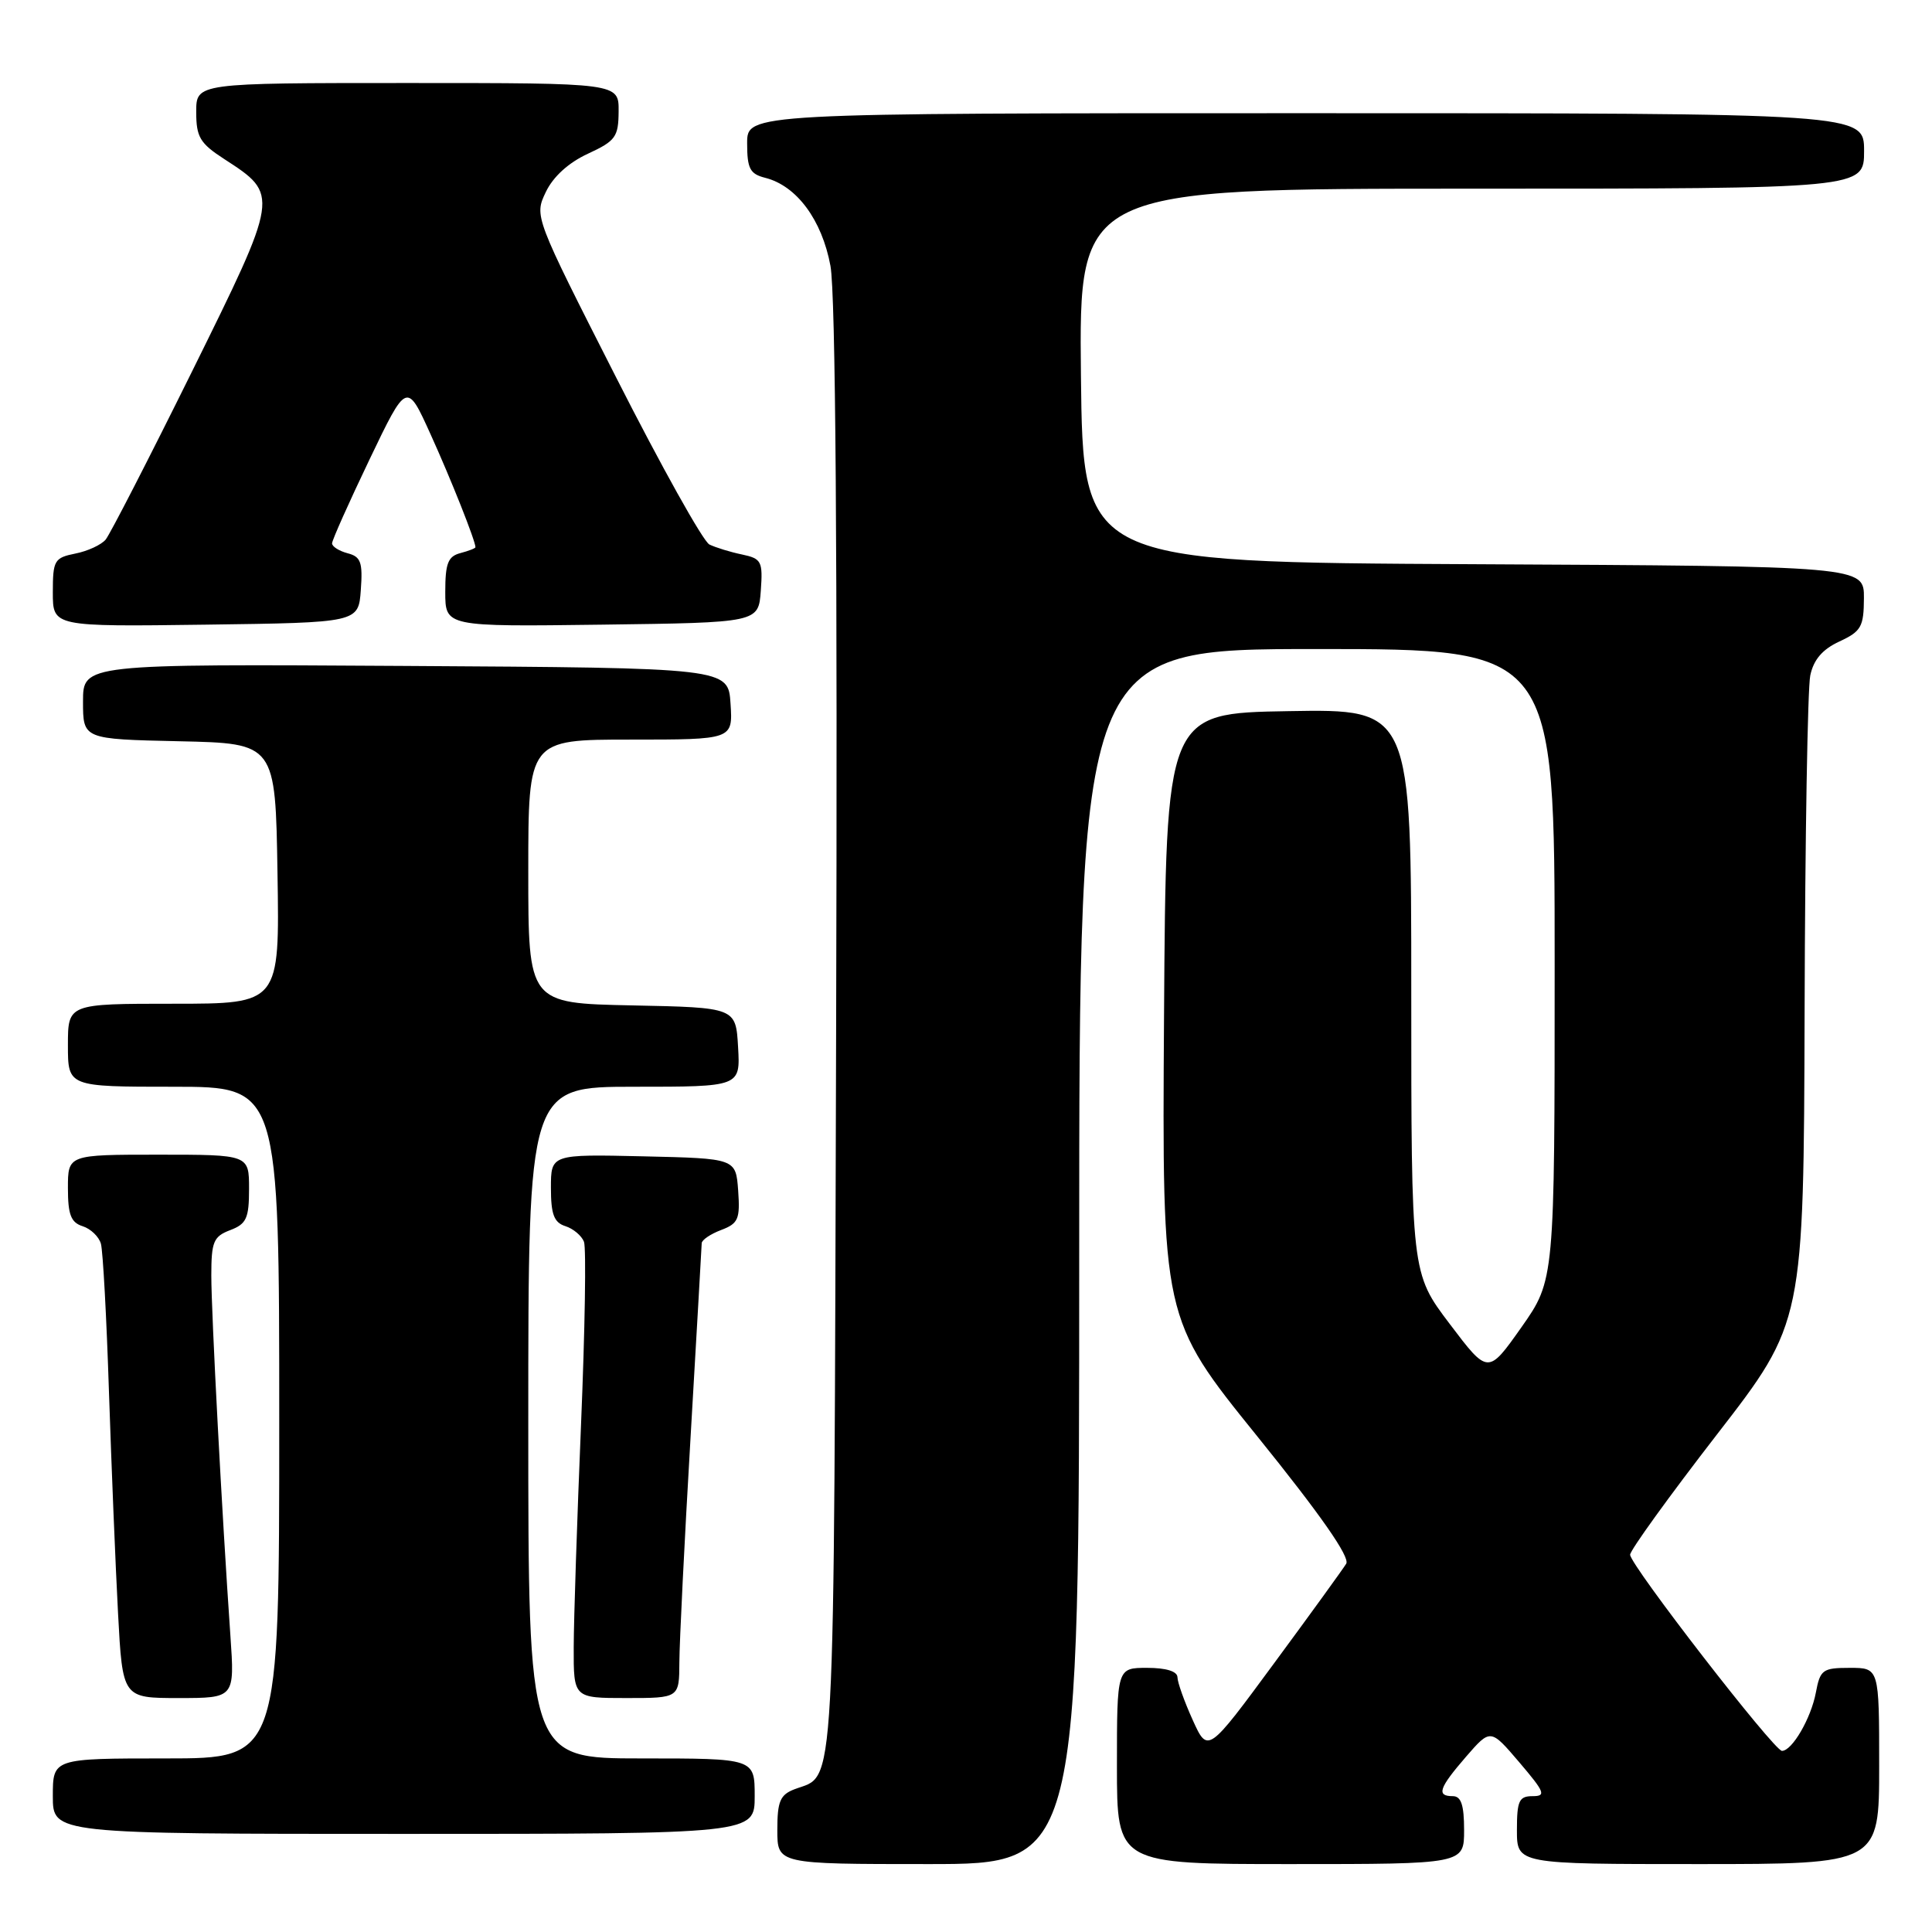 <?xml version="1.0" encoding="UTF-8" standalone="no"?>
<!DOCTYPE svg PUBLIC "-//W3C//DTD SVG 1.1//EN" "http://www.w3.org/Graphics/SVG/1.1/DTD/svg11.dtd" >
<svg xmlns="http://www.w3.org/2000/svg" xmlns:xlink="http://www.w3.org/1999/xlink" version="1.1" viewBox="0 0 256 256">
 <g >
 <path fill="currentColor"
d=" M 143.00 166.50 C 143.00 86.00 143.00 86.00 174.50 86.00 C 206.00 86.00 206.00 86.00 206.00 127.80 C 206.00 169.61 206.00 169.61 201.59 175.88 C 197.17 182.14 197.17 182.14 192.09 175.42 C 187.00 168.70 187.00 168.70 187.00 131.33 C 187.00 93.95 187.00 93.95 170.75 94.23 C 154.50 94.50 154.50 94.50 154.24 134.60 C 153.98 174.70 153.98 174.70 166.58 190.30 C 175.00 200.73 178.91 206.33 178.38 207.20 C 177.94 207.92 173.64 213.86 168.81 220.41 C 160.04 232.32 160.04 232.32 158.04 227.91 C 156.94 225.48 156.03 222.94 156.02 222.25 C 156.01 221.46 154.52 221.00 152.00 221.00 C 148.00 221.00 148.00 221.00 148.00 234.00 C 148.00 247.00 148.00 247.00 171.00 247.00 C 194.00 247.00 194.00 247.00 194.00 242.50 C 194.00 239.17 193.61 238.00 192.50 238.00 C 190.30 238.00 190.66 236.93 194.26 232.77 C 197.50 229.04 197.50 229.04 201.32 233.52 C 204.70 237.49 204.90 238.00 203.07 238.00 C 201.28 238.00 201.00 238.62 201.00 242.50 C 201.00 247.00 201.00 247.00 225.00 247.00 C 249.00 247.00 249.00 247.00 249.00 234.00 C 249.00 221.00 249.00 221.00 245.11 221.00 C 241.51 221.00 241.18 221.24 240.61 224.28 C 239.97 227.69 237.46 232.00 236.12 232.00 C 235.07 232.00 216.00 207.37 216.00 206.01 C 216.00 205.42 221.18 198.25 227.50 190.08 C 239.00 175.23 239.00 175.23 239.12 133.87 C 239.18 111.11 239.52 91.15 239.87 89.50 C 240.31 87.41 241.48 86.04 243.73 85.00 C 246.62 83.66 246.96 83.05 246.98 79.26 C 247.00 75.02 247.00 75.02 195.25 74.76 C 143.50 74.50 143.50 74.50 143.23 49.75 C 142.97 25.00 142.97 25.00 194.98 25.00 C 247.00 25.00 247.00 25.00 247.00 20.00 C 247.00 15.00 247.00 15.00 173.00 15.00 C 99.00 15.00 99.00 15.00 99.00 18.98 C 99.00 22.34 99.37 23.05 101.39 23.56 C 105.56 24.61 108.91 29.13 110.04 35.23 C 110.72 38.95 110.98 73.38 110.79 136.78 C 110.48 240.45 110.78 234.99 105.29 237.08 C 103.37 237.81 103.00 238.68 103.00 242.48 C 103.00 247.00 103.00 247.00 123.00 247.00 C 143.00 247.00 143.00 247.00 143.00 166.50 Z  M 100.00 238.00 C 100.00 233.00 100.00 233.00 85.00 233.00 C 70.00 233.00 70.00 233.00 70.00 188.50 C 70.00 144.00 70.00 144.00 84.05 144.00 C 98.10 144.00 98.10 144.00 97.80 138.75 C 97.50 133.50 97.50 133.50 83.75 133.22 C 70.00 132.94 70.00 132.94 70.00 115.47 C 70.00 98.00 70.00 98.00 83.55 98.00 C 97.11 98.00 97.11 98.00 96.80 93.25 C 96.50 88.50 96.50 88.50 53.75 88.24 C 11.00 87.98 11.00 87.98 11.00 92.96 C 11.00 97.94 11.00 97.94 23.75 98.22 C 36.50 98.50 36.50 98.50 36.77 115.75 C 37.05 133.00 37.05 133.00 23.02 133.00 C 9.00 133.00 9.00 133.00 9.00 138.50 C 9.00 144.00 9.00 144.00 23.00 144.00 C 37.00 144.00 37.00 144.00 37.00 188.50 C 37.00 233.00 37.00 233.00 22.00 233.00 C 7.00 233.00 7.00 233.00 7.00 238.00 C 7.00 243.00 7.00 243.00 53.50 243.00 C 100.00 243.00 100.00 243.00 100.00 238.00 Z  M 30.53 216.75 C 29.41 200.64 28.00 174.00 28.00 169.01 C 28.00 164.53 28.29 163.84 30.50 163.00 C 32.66 162.18 33.00 161.43 33.00 157.52 C 33.00 153.00 33.00 153.00 21.00 153.00 C 9.00 153.00 9.00 153.00 9.00 157.43 C 9.00 160.95 9.40 161.99 10.95 162.48 C 12.02 162.82 13.11 163.87 13.37 164.80 C 13.64 165.74 14.12 174.60 14.44 184.50 C 14.77 194.40 15.31 207.56 15.64 213.75 C 16.24 225.00 16.24 225.00 23.67 225.00 C 31.10 225.00 31.10 225.00 30.53 216.75 Z  M 90.02 220.25 C 90.03 217.64 90.69 204.25 91.50 190.50 C 92.30 176.75 92.97 165.15 92.98 164.73 C 92.99 164.30 94.15 163.51 95.56 162.98 C 97.83 162.12 98.08 161.53 97.81 157.75 C 97.50 153.50 97.50 153.50 85.25 153.22 C 73.00 152.94 73.00 152.94 73.00 157.40 C 73.00 160.91 73.41 161.99 74.91 162.47 C 75.96 162.80 77.07 163.74 77.38 164.54 C 77.69 165.35 77.51 176.24 76.99 188.75 C 76.47 201.26 76.03 214.54 76.02 218.25 C 76.00 225.00 76.00 225.00 83.00 225.00 C 90.00 225.00 90.00 225.00 90.02 220.25 Z  M 47.81 78.17 C 48.08 74.50 47.81 73.76 46.06 73.31 C 44.93 73.01 44.00 72.42 44.00 72.00 C 44.00 71.58 46.23 66.59 48.95 60.91 C 53.90 50.58 53.90 50.58 57.05 57.54 C 59.76 63.51 63.00 71.67 63.00 72.51 C 63.00 72.65 62.10 73.00 61.00 73.29 C 59.36 73.72 59.00 74.65 59.00 78.43 C 59.00 83.04 59.00 83.04 79.75 82.77 C 100.50 82.50 100.50 82.50 100.81 78.28 C 101.09 74.37 100.91 74.02 98.31 73.47 C 96.76 73.15 94.83 72.55 94.00 72.15 C 93.17 71.74 87.62 61.79 81.65 50.03 C 70.80 28.68 70.79 28.66 72.32 25.45 C 73.29 23.41 75.34 21.55 77.90 20.37 C 81.57 18.67 81.95 18.15 81.97 14.75 C 82.00 11.00 82.00 11.00 54.00 11.00 C 26.00 11.00 26.00 11.00 26.00 14.83 C 26.00 18.16 26.49 18.99 29.72 21.08 C 37.03 25.82 37.03 25.77 25.43 49.25 C 19.72 60.79 14.57 70.81 14.00 71.50 C 13.42 72.19 11.62 73.03 9.98 73.35 C 7.20 73.91 7.00 74.25 7.00 78.50 C 7.00 83.04 7.00 83.04 27.25 82.77 C 47.50 82.50 47.50 82.50 47.81 78.17 Z "/>
</g>
</svg>